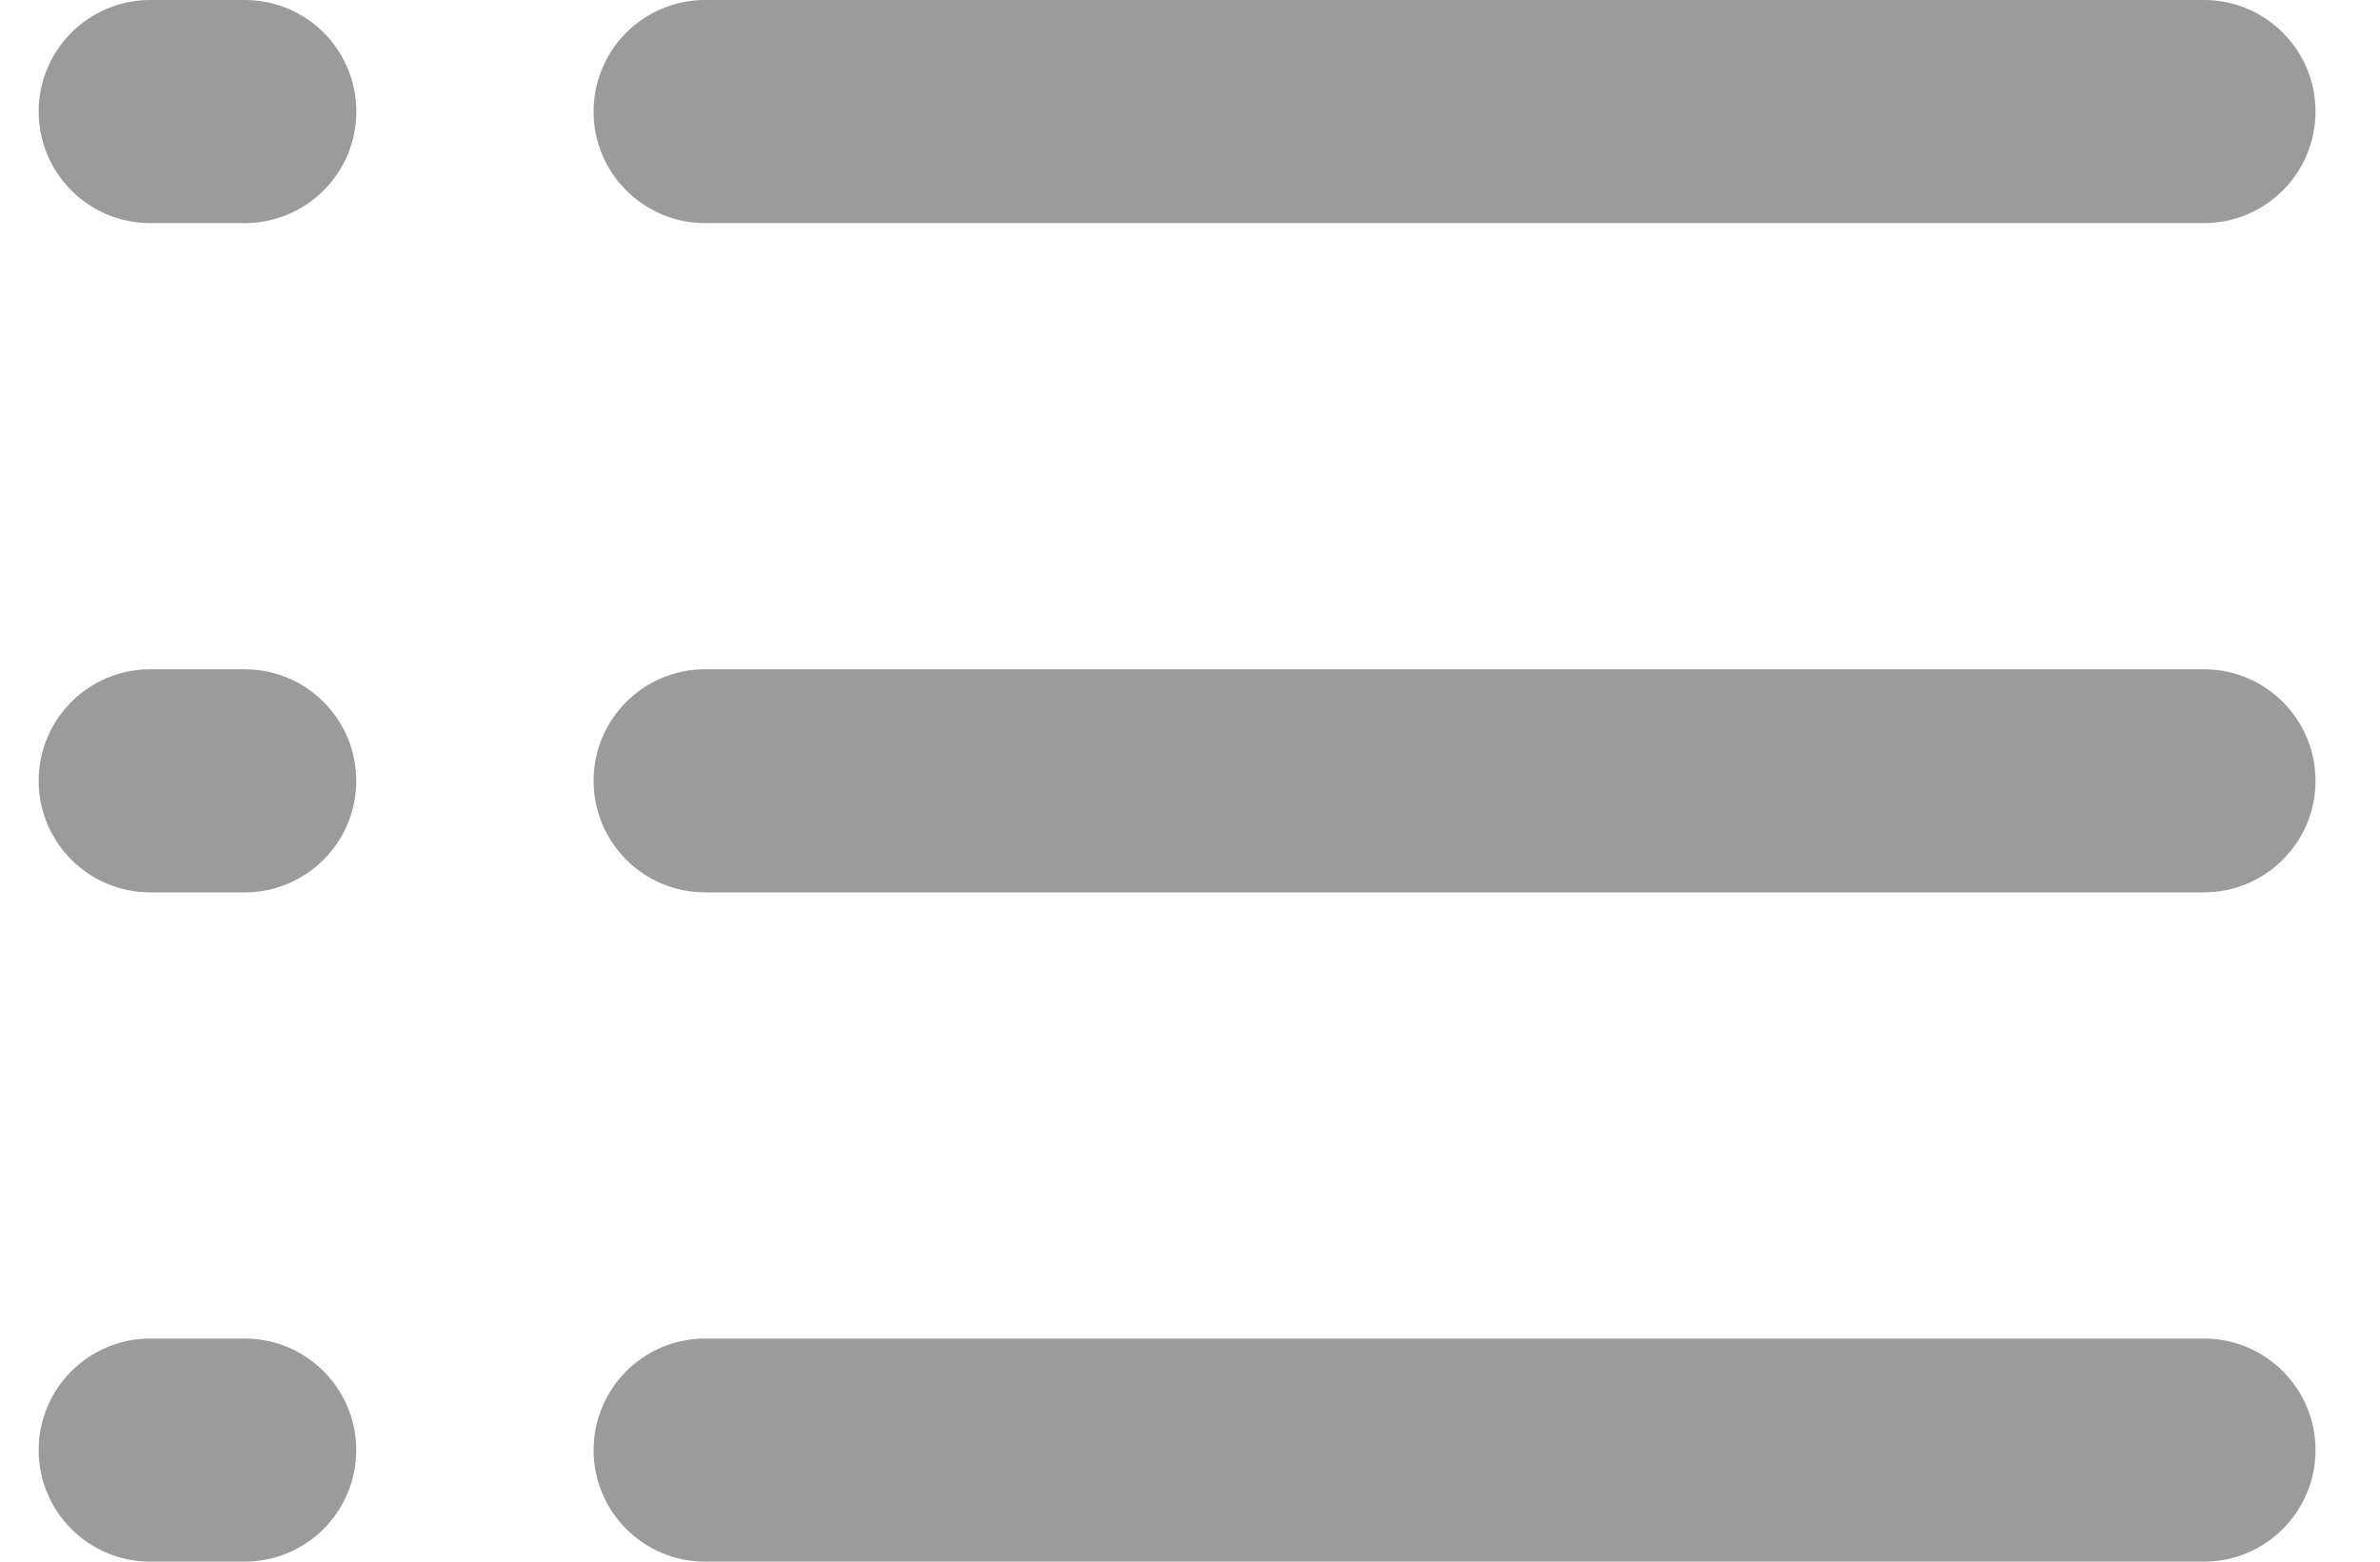 <?xml version="1.0" encoding="utf-8"?>
<!-- Generator: Adobe Illustrator 16.0.0, SVG Export Plug-In . SVG Version: 6.00 Build 0)  -->
<!DOCTYPE svg PUBLIC "-//W3C//DTD SVG 1.1//EN" "http://www.w3.org/Graphics/SVG/1.1/DTD/svg11.dtd">
<svg version="1.1" id="Layer_1" xmlns="http://www.w3.org/2000/svg" xmlns:xlink="http://www.w3.org/1999/xlink" x="0px" y="0px"
	 width="32px" height="21px" viewBox="0 0 32 21" enable-background="new 0 0 32 21" xml:space="preserve">
<g transform="translate(2, 0)">
	<path fill="#9B9B9B" d="M27.633,3H7.481c-0.829,0-1.5-0.671-1.5-1.5S6.652,0,7.481,0h20.152c0.828,0,1.5,0.671,1.5,1.5
		S28.461,3,27.633,3z"/>
	<path fill="#9B9B9B" d="M1.29,3h-1.27c-0.829,0-1.5-0.671-1.5-1.5S-0.808,0,0.021,0h1.27c0.829,0,1.5,0.671,1.5,1.5S2.119,3,1.29,3
		z"/>
	<path fill="#9B9B9B" d="M27.633,12H7.481c-0.829,0-1.5-0.672-1.5-1.5c0-0.829,0.671-1.5,1.5-1.5h20.152c0.828,0,1.5,0.671,1.5,1.5
		C29.133,11.328,28.461,12,27.633,12z"/>
	<path fill="#9B9B9B" d="M1.29,12h-1.27c-0.829,0-1.5-0.672-1.5-1.5c0-0.829,0.671-1.5,1.5-1.5h1.27c0.829,0,1.5,0.671,1.5,1.5
		C2.79,11.328,2.119,12,1.29,12z"/>
	<path fill="#9B9B9B" d="M27.633,21H7.481c-0.829,0-1.5-0.672-1.5-1.5s0.671-1.5,1.5-1.5h20.152c0.828,0,1.5,0.672,1.5,1.5
		S28.461,21,27.633,21z"/>
	<path fill="#9B9B9B" d="M1.29,21h-1.27c-0.829,0-1.5-0.672-1.5-1.5s0.671-1.5,1.5-1.5h1.27c0.829,0,1.5,0.672,1.5,1.5
		S2.119,21,1.29,21z"/>
</g>
</svg>

